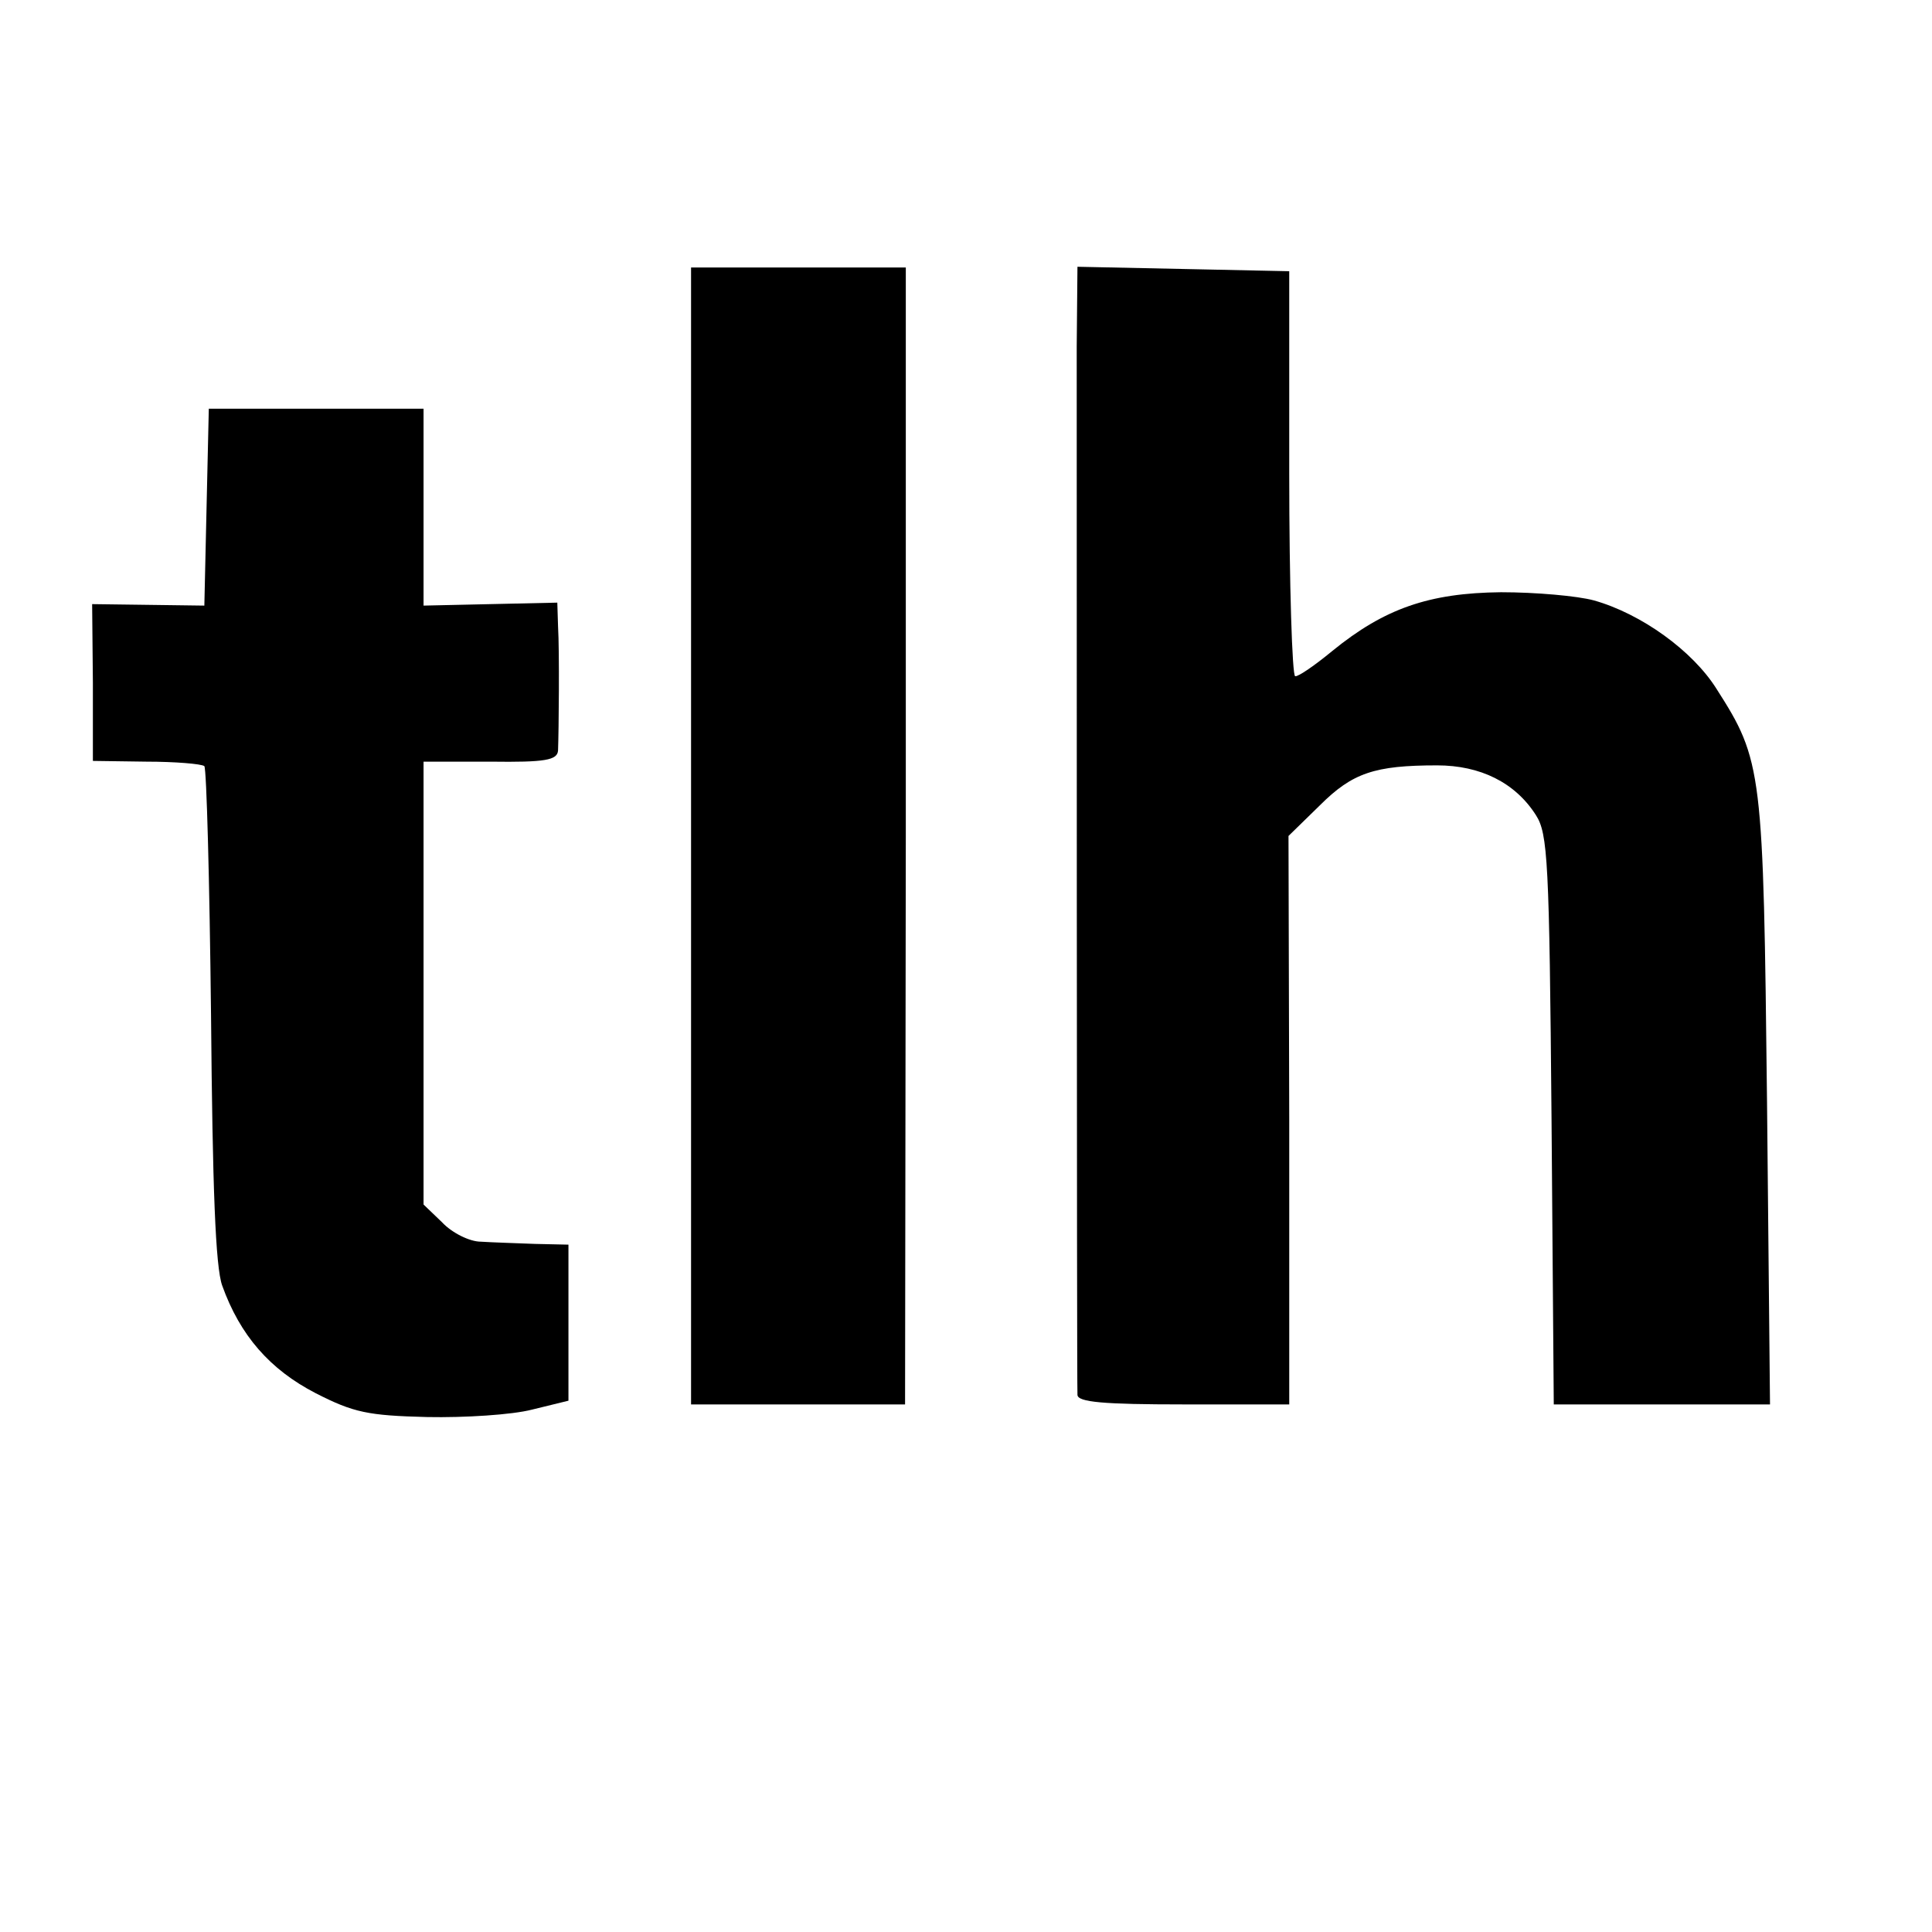<?xml version="1.0" standalone="no"?>
<!DOCTYPE svg PUBLIC "-//W3C//DTD SVG 20010904//EN"
 "http://www.w3.org/TR/2001/REC-SVG-20010904/DTD/svg10.dtd">
<svg version="1.0" xmlns="http://www.w3.org/2000/svg"
 width="260pt" height="260pt" viewBox="0 0 260 260"
 preserveAspectRatio="xMidYMid meet">
<g transform="translate(0,260) scale(0.1,-0.1)"
fill="#000000" stroke="none">
<path d="M930 1475 l0 -765 144 0 144 0 1 765 0 765 -144 0 -145 0 0 -765z"/>
<path d="M1449 2133 c0 -119 0 -1391 1 -1410 0 -10 35 -13 143 -13 l142 0 0
383 -1 382 42 41 c44 44 74 54 158 54 58 0 105 -23 133 -67 16 -25 18 -61 21
-410 l3 -383 145 0 146 0 -4 407 c-5 447 -6 459 -68 556 -32 51 -101 101 -165
119 -22 6 -78 11 -125 11 -97 -1 -157 -22 -227 -79 -23 -19 -46 -35 -50 -34
-4 0 -8 123 -8 273 l0 272 -142 3 -143 3 -1 -108z"/>
<path d="M278 1918 l-3 -133 -75 1 -76 1 1 -106 0 -105 72 -1 c39 0 74 -3 78
-6 3 -4 7 -154 9 -335 2 -233 6 -339 15 -364 24 -67 64 -113 126 -145 51 -26
70 -30 150 -32 50 -1 114 3 141 10 l49 12 0 105 0 105 -45 1 c-25 1 -58 2 -73
3 -15 0 -39 12 -52 26 l-25 24 0 298 0 298 90 0 c74 -1 90 2 91 15 1 27 2 134
0 167 l-1 32 -90 -2 -90 -2 0 132 0 133 -145 0 -144 0 -3 -132z"/>
</g>
</svg>
